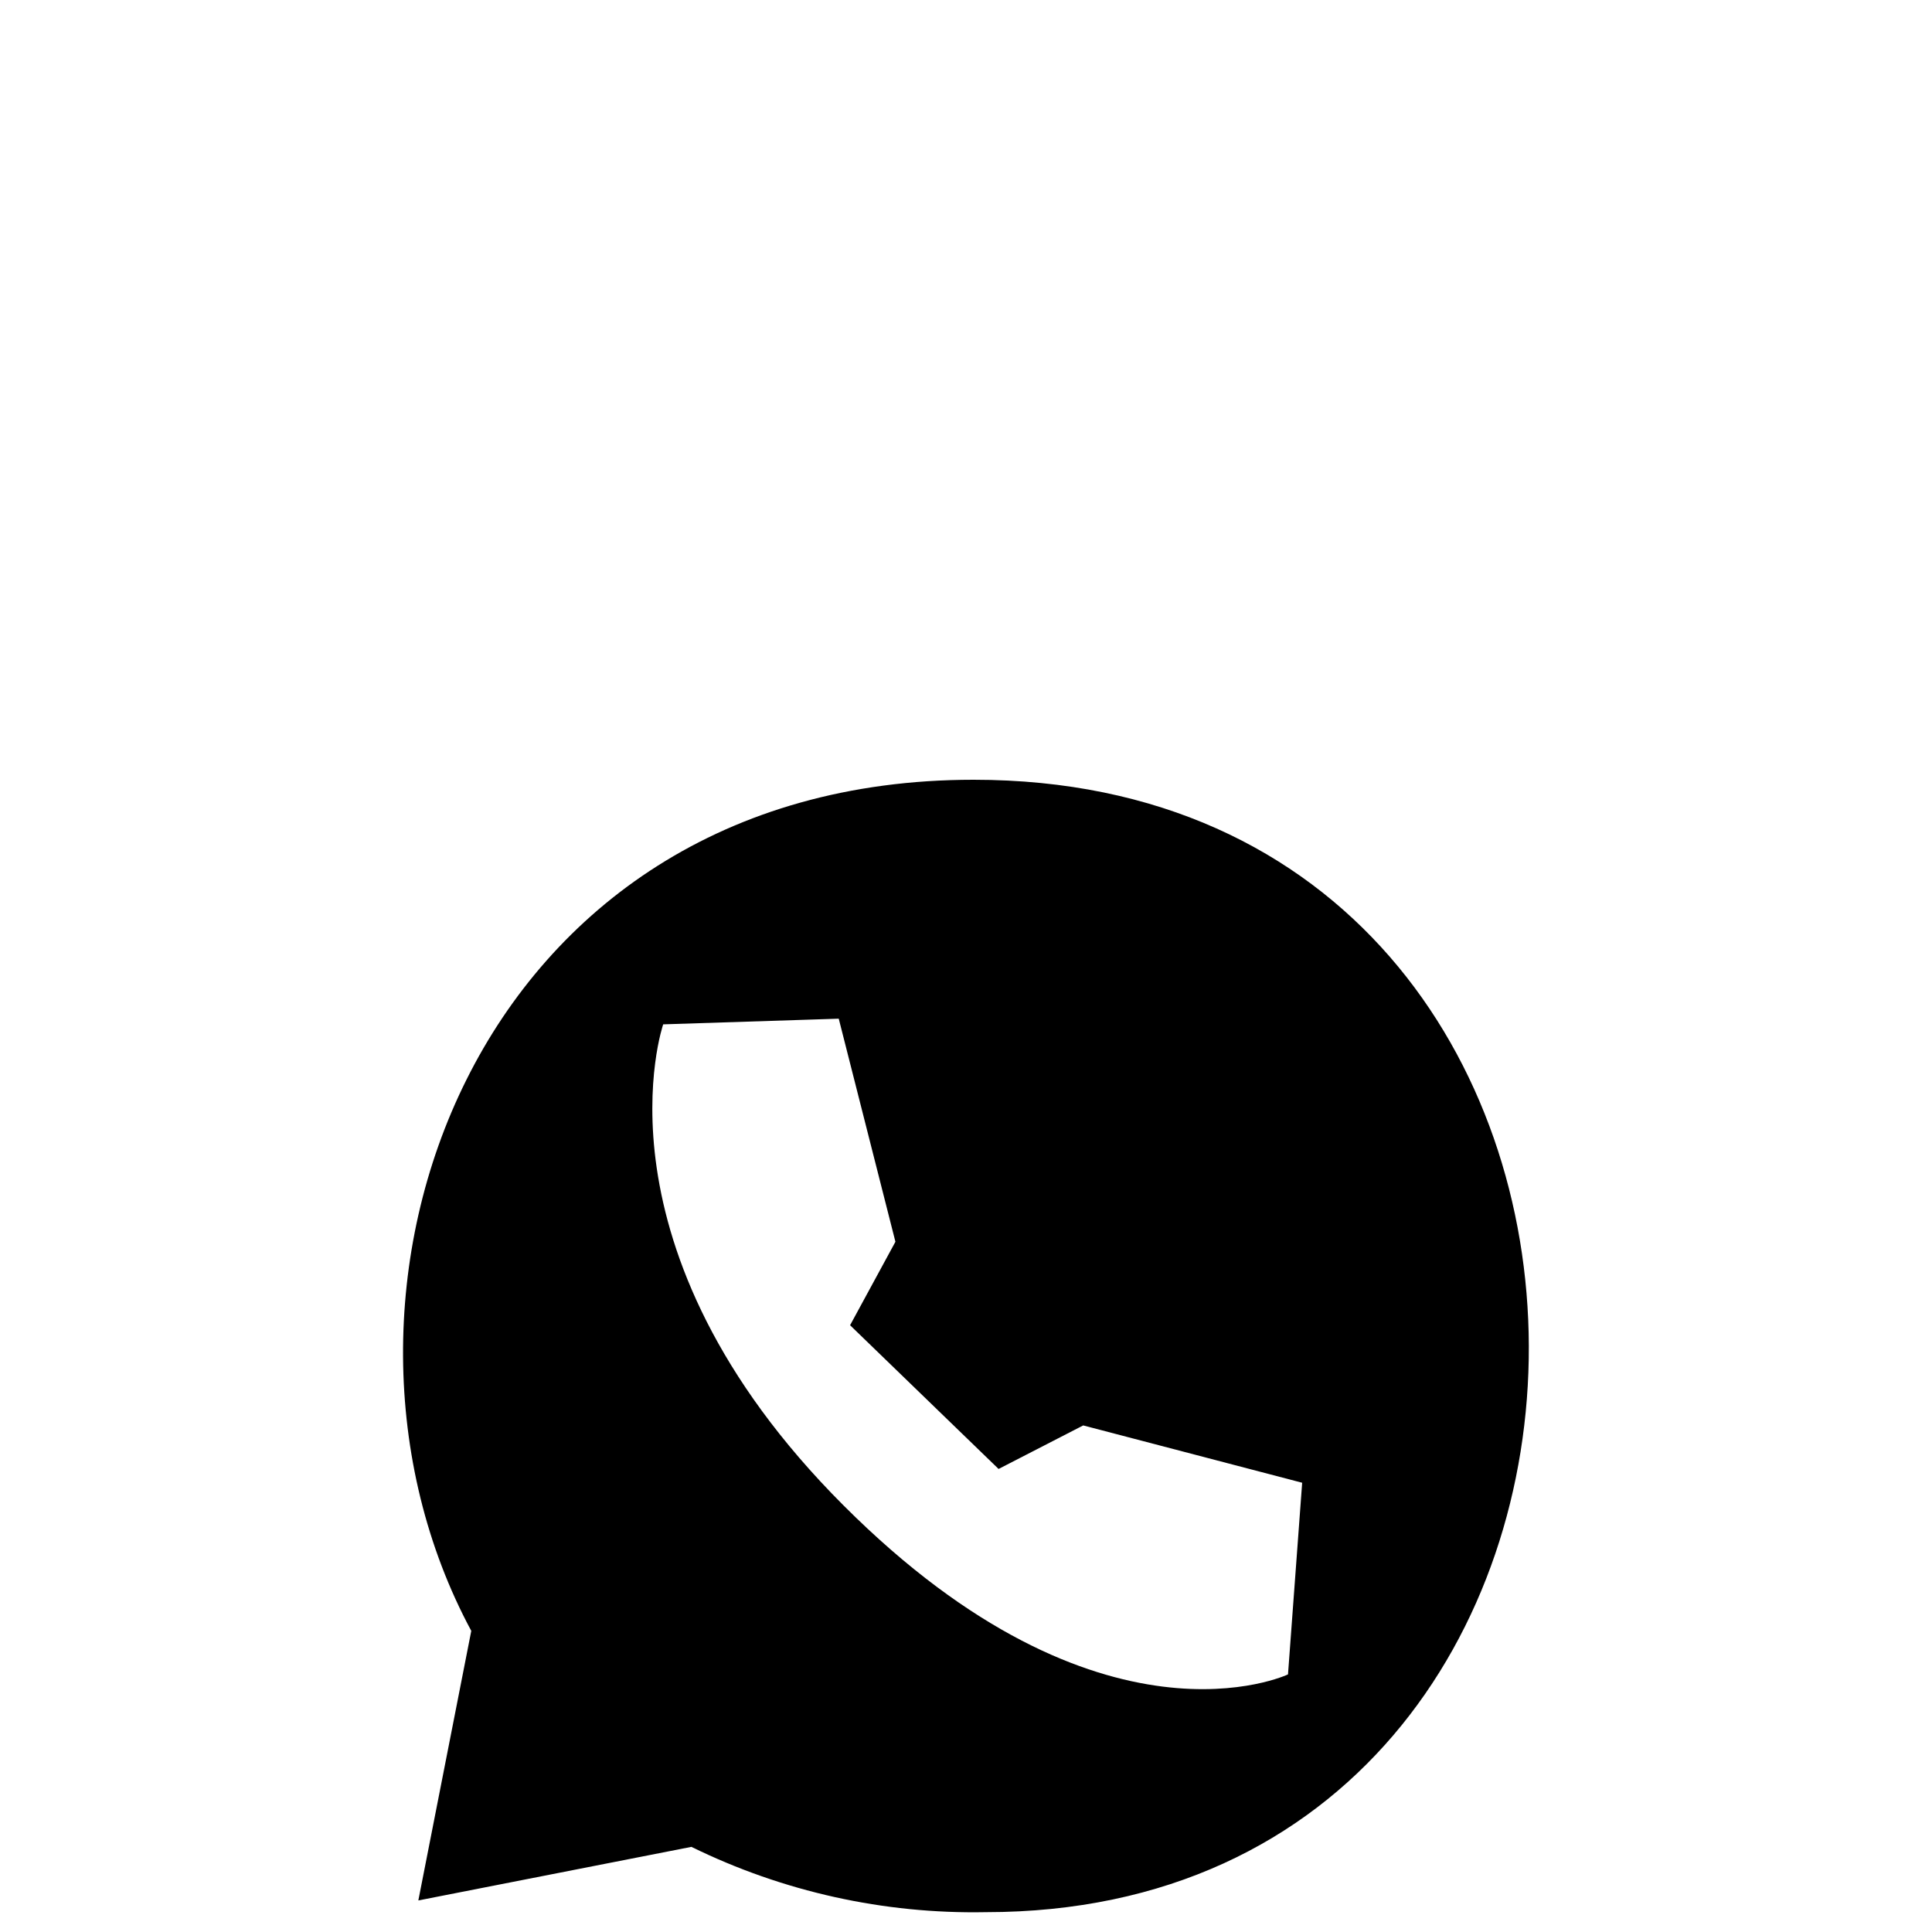 <?xml version="1.0" encoding="utf-8"?><!-- Uploaded to: SVG Repo, www.svgrepo.com, Generator: SVG Repo Mixer Tools -->
<svg width="24px" height="24px" viewBox="0 0 150 150" fill="none" xmlns="http://www.w3.org/2000/svg">
<path fill-rule="evenodd" clip-rule="evenodd" d="M76.53 148.46C68.618 148.611 60.785 146.873 53.68 143.39L32.48 147.55L36.59 126.62C22.59 100.62 36.59 60.54 75.59 60.54C133.09 60.54 132.73 148.46 76.53 148.46ZM77.53 114.05L66 102.89L69.52 96.41L65.12 79.09L51.49 79.53C51.49 79.53 45.49 96.87 65.49 116.88C85.49 136.89 100 130 100 130L101.1 115.12L84.1 110.67L77.53 114.05Z" fill="#000000"/>
</svg>
